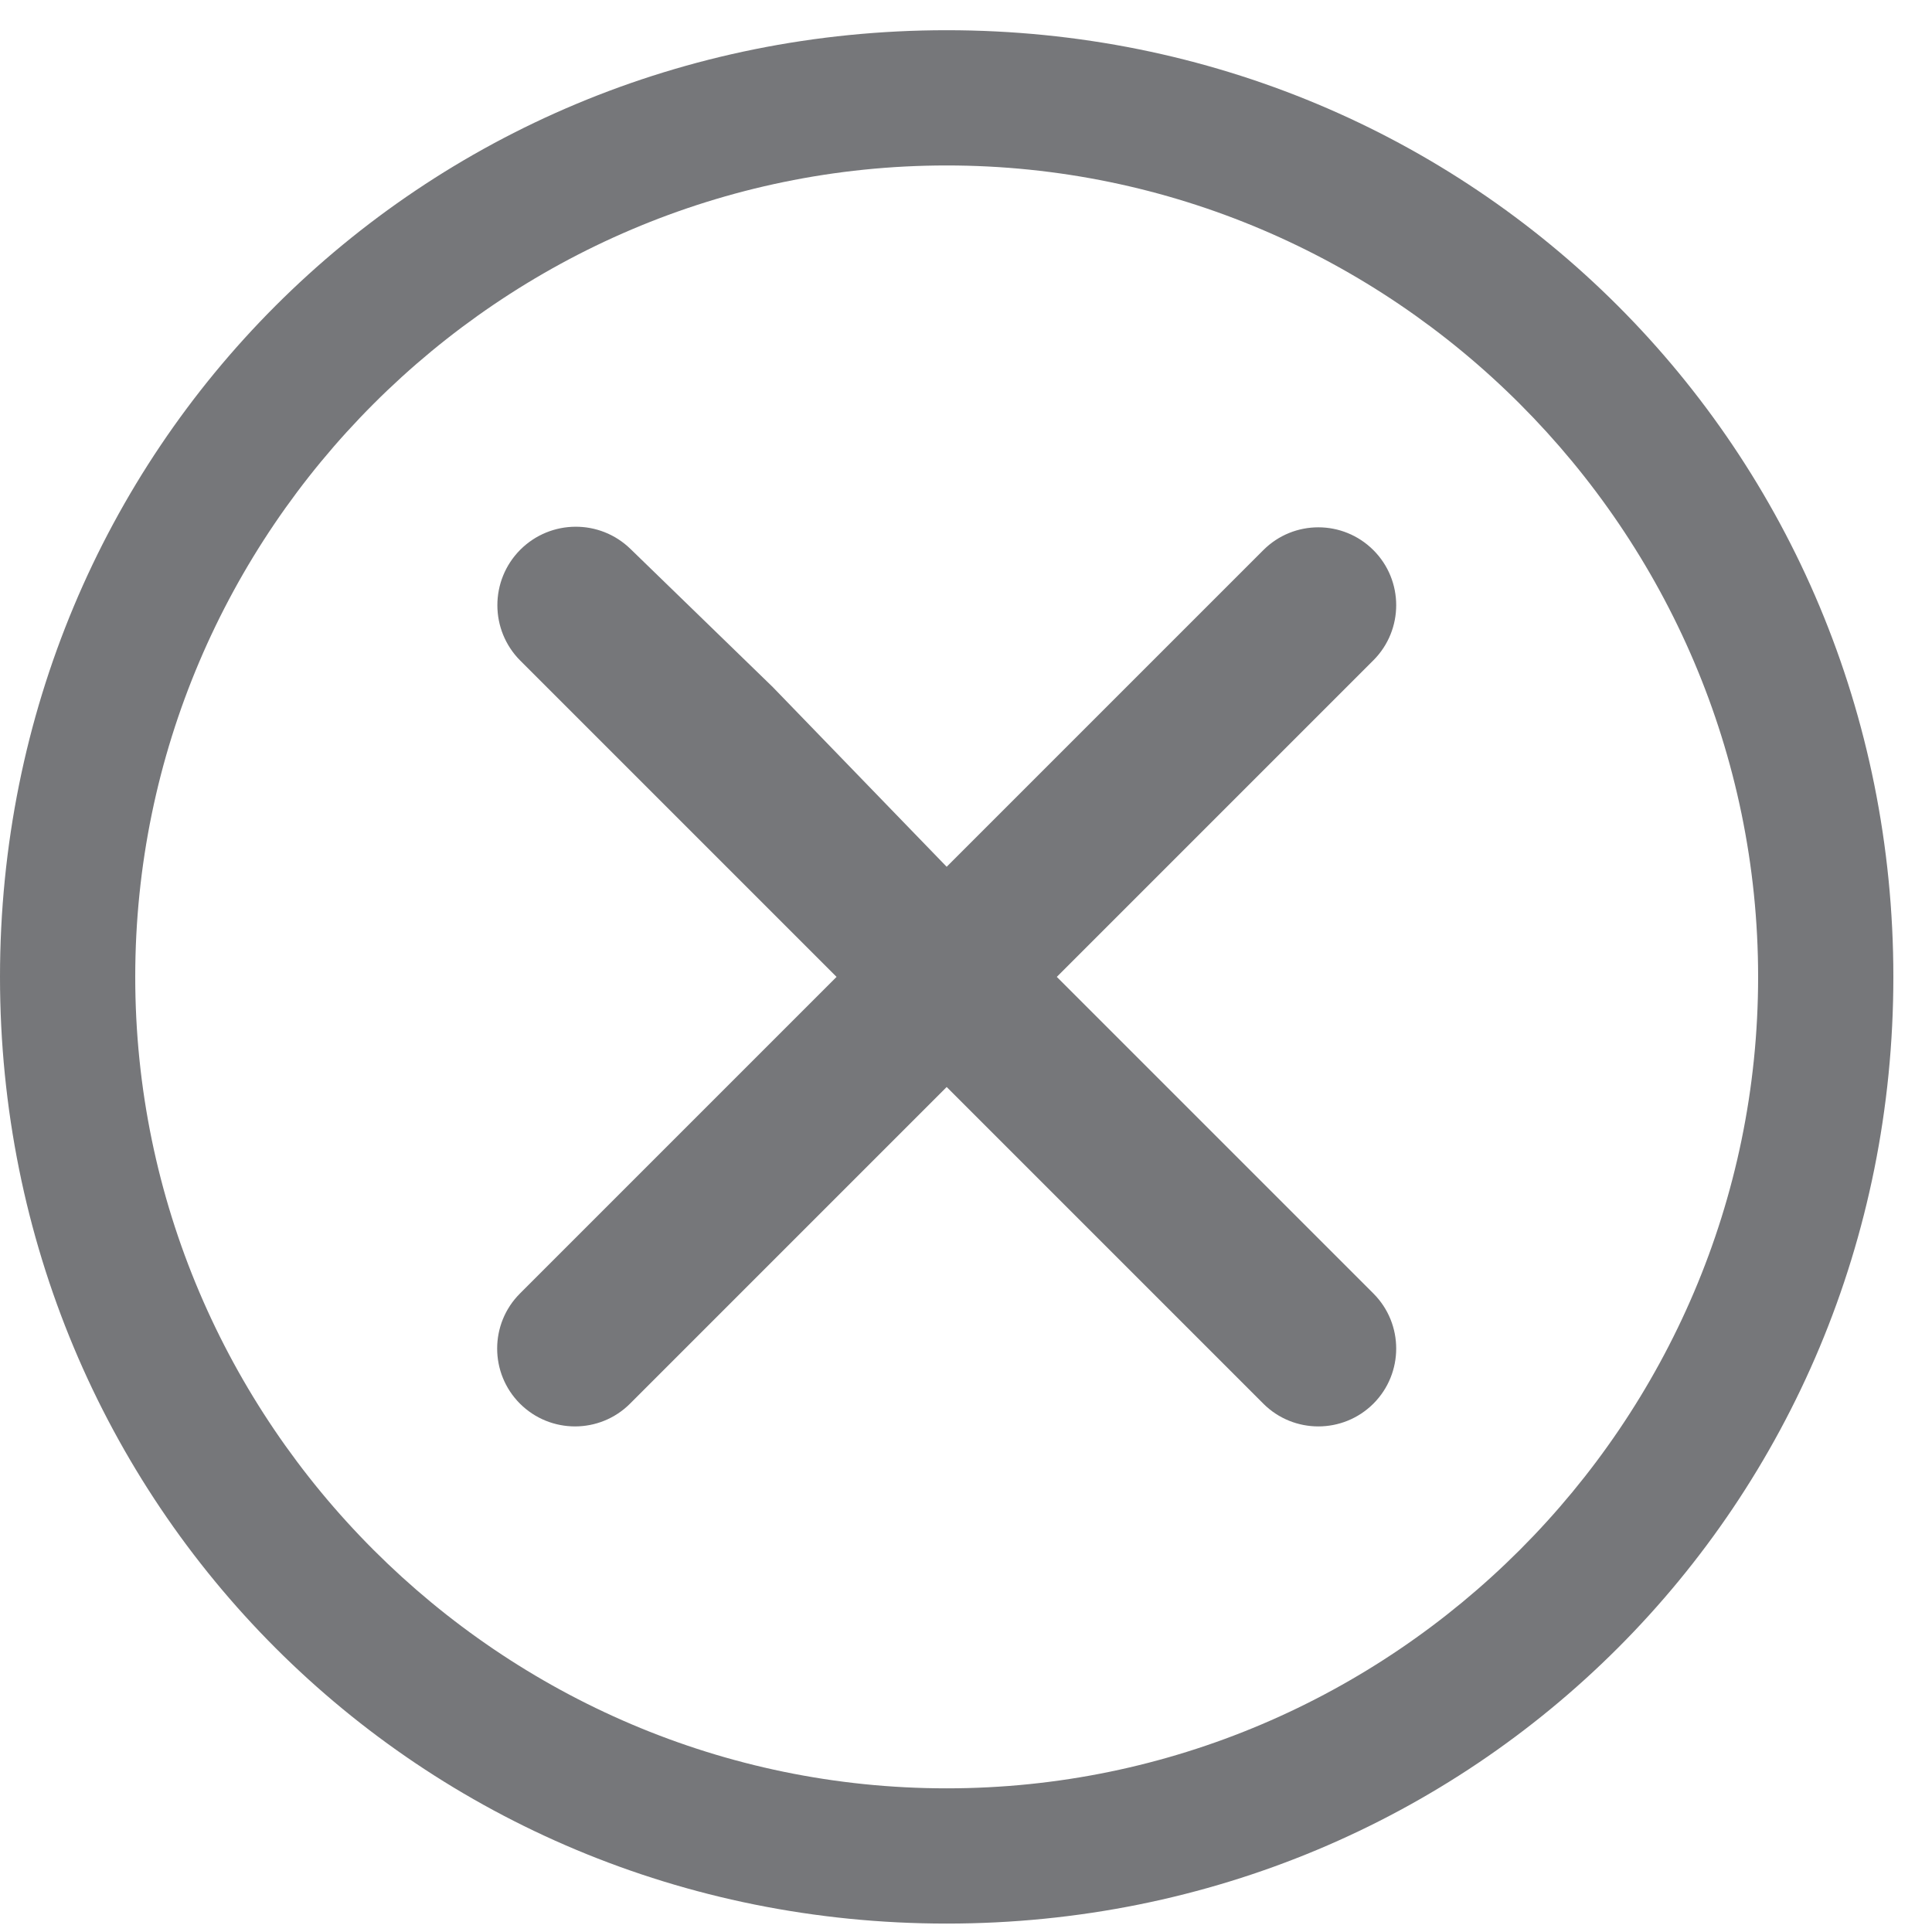 <svg width="25" height="25" viewBox="0 0 25 25" fill="none" xmlns="http://www.w3.org/2000/svg">
<path d="M12.25 0.391C5.425 0.391 0 5.816 0 12.641C0 19.466 5.425 24.891 12.25 24.891C19.075 24.891 24.5 19.466 24.5 12.641C24.5 5.816 19.075 0.391 12.25 0.391ZM12.25 23.141C6.475 23.141 1.75 18.416 1.75 12.641C1.75 6.866 6.475 2.141 12.25 2.141C18.025 2.141 22.75 6.866 22.75 12.641C22.75 18.416 18.025 23.141 12.25 23.141Z" fill="#6E6F72" fill-opacity="0.94"/>
<path d="M17.772 18.163C17.378 18.556 16.74 18.556 16.347 18.163L12.25 14.066L8.153 18.163C7.76 18.556 7.122 18.556 6.728 18.163C6.335 17.769 6.335 17.131 6.728 16.738L10.825 12.641L6.733 8.549C6.337 8.153 6.337 7.51 6.733 7.113C7.126 6.721 7.76 6.716 8.158 7.103L10 8.891L12.25 11.216L16.347 7.119C16.74 6.725 17.378 6.725 17.772 7.119C18.165 7.512 18.165 8.15 17.772 8.544L13.675 12.641L17.772 16.738C18.165 17.131 18.165 17.769 17.772 18.163Z" fill="#6E6F72" fill-opacity="0.94"/>
</svg>
